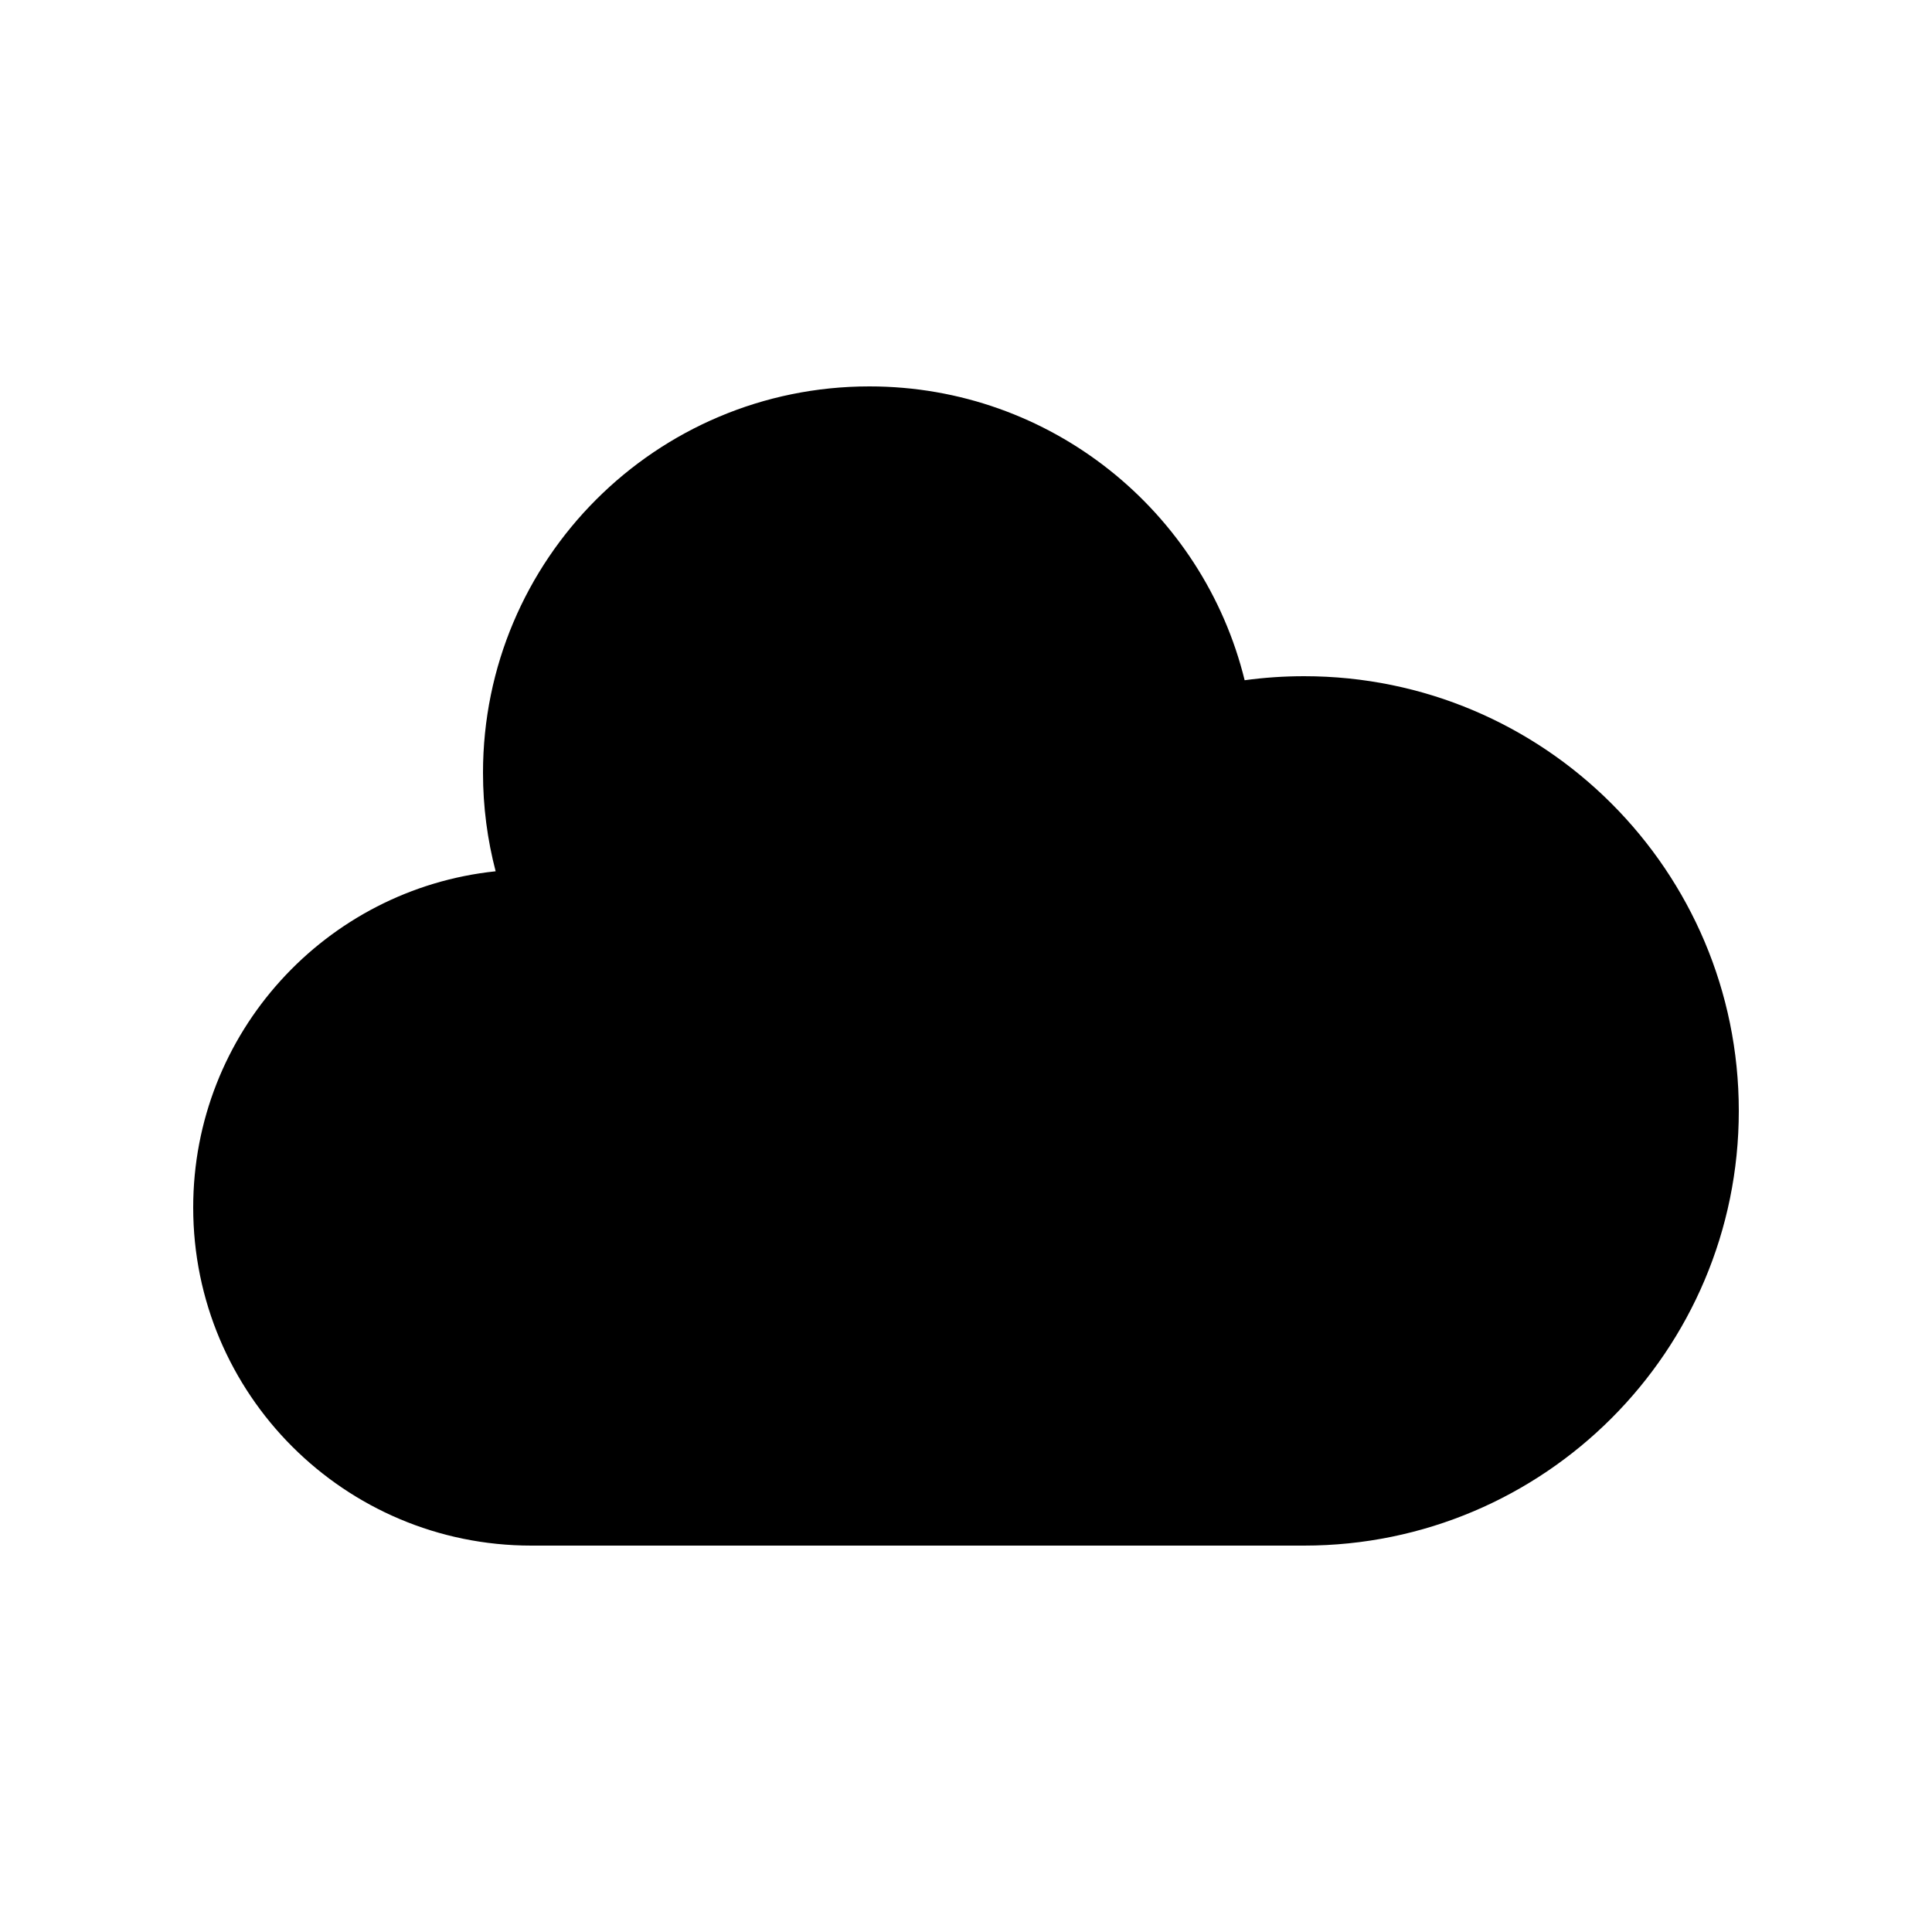 <svg viewBox="0 0 35 35" fill="none" xmlns="http://www.w3.org/2000/svg">
<path d="M9.625 28C6.242 28 3.5 25.258 3.5 21.875C3.5 18.71 5.9 16.106 8.979 15.784C8.83 15.214 8.75 14.616 8.75 14C8.75 10.134 11.884 7 15.75 7C19.038 7 21.797 9.267 22.548 12.323C22.9 12.275 23.26 12.25 23.625 12.25C27.974 12.25 31.5 15.776 31.5 20.125C31.5 24.474 27.974 28 23.625 28H9.625Z" fill="currentColor"/>
</svg>
